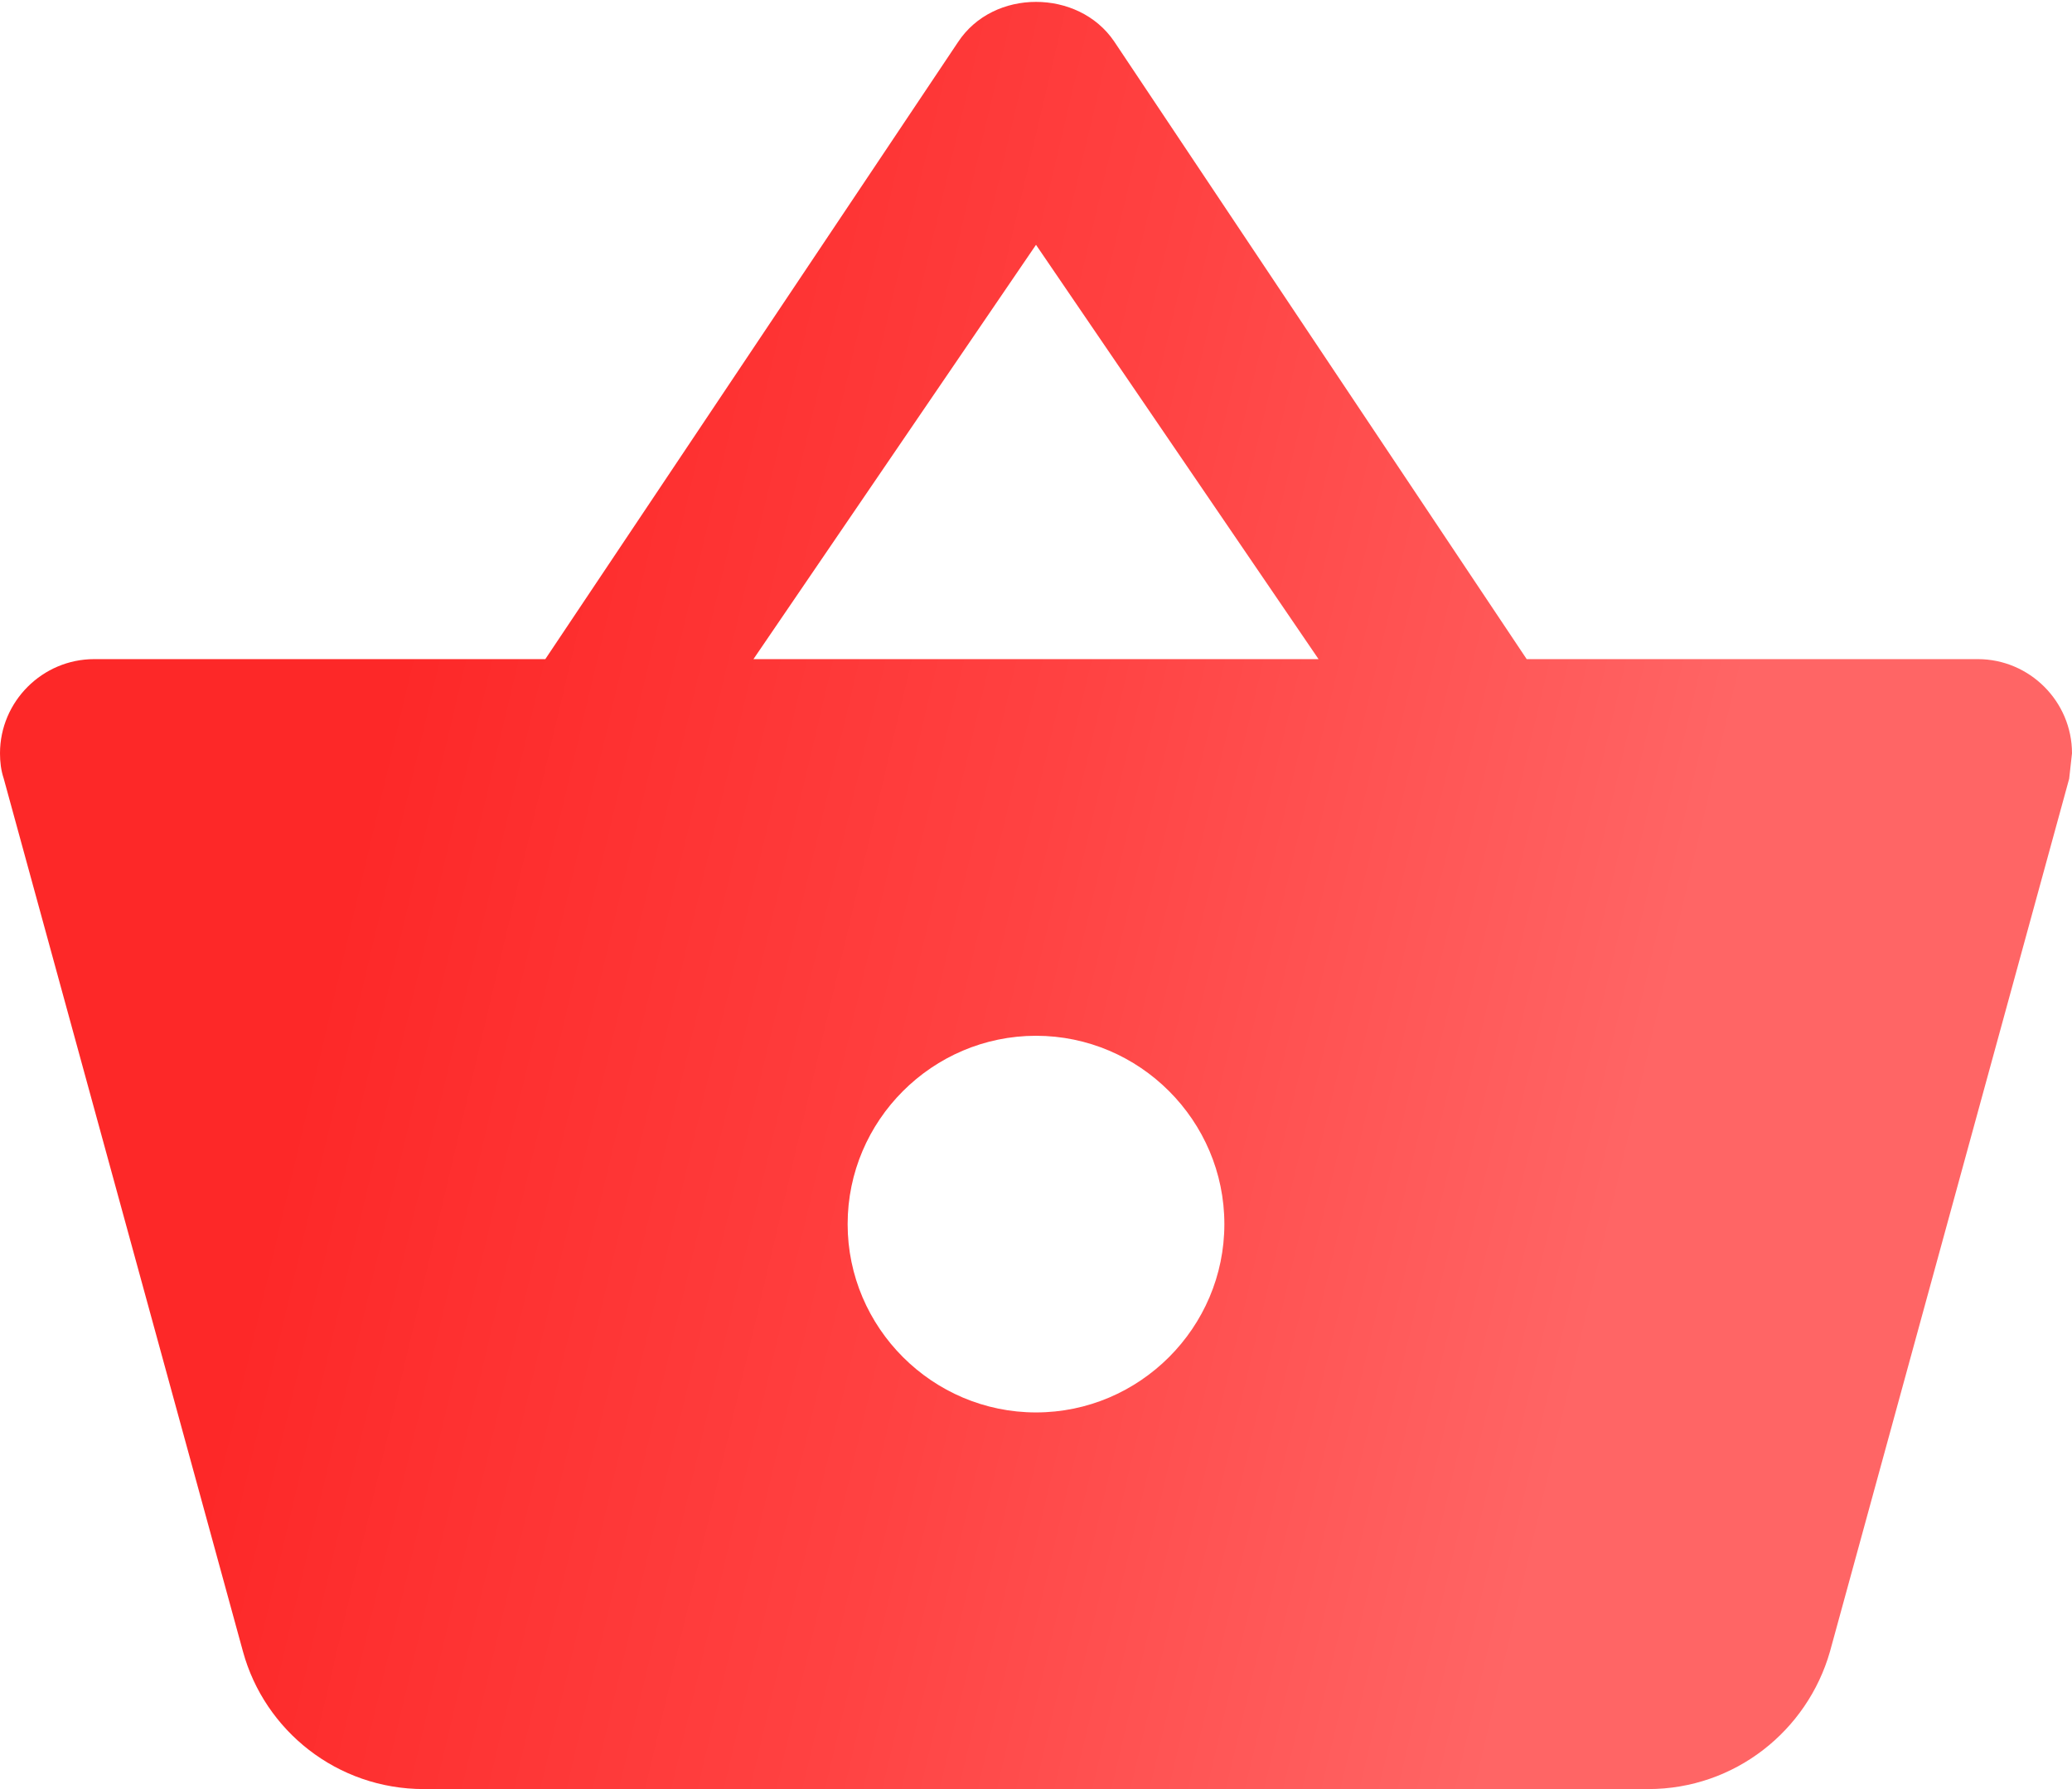 <svg width="22" height="19" viewBox="0 0 22 19" fill="none" xmlns="http://www.w3.org/2000/svg">
<path d="M16.21 7L11.83 0.44C11.64 0.16 11.32 0.02 11 0.02C10.68 0.02 10.36 0.16 10.17 0.45L5.79 7H1C0.45 7 0 7.45 0 8C0 8.09 0.01 8.18 0.04 8.27L2.58 17.54C2.81 18.38 3.58 19 4.5 19H17.5C18.42 19 19.19 18.38 19.43 17.54L21.97 8.27L22 8C22 7.45 21.55 7 21 7H16.21ZM8 7L11 2.6L14 7H8ZM11 15C9.9 15 9 14.1 9 13C9 11.9 9.9 11 11 11C12.1 11 13 11.9 13 13C13 14.1 12.1 15 11 15Z" fill="url(#paint0_linear_1_378)"/>
<defs>
<linearGradient id="paint0_linear_1_378" x1="5.901" y1="0.02" x2="19.48" y2="3.227" gradientUnits="userSpaceOnUse">
<stop stop-color="#FD2828"/>
<stop offset="0.505" stop-color="#FF4242"/>
<stop offset="1" stop-color="#FF6565"/>
</linearGradient>
</defs>
</svg>
